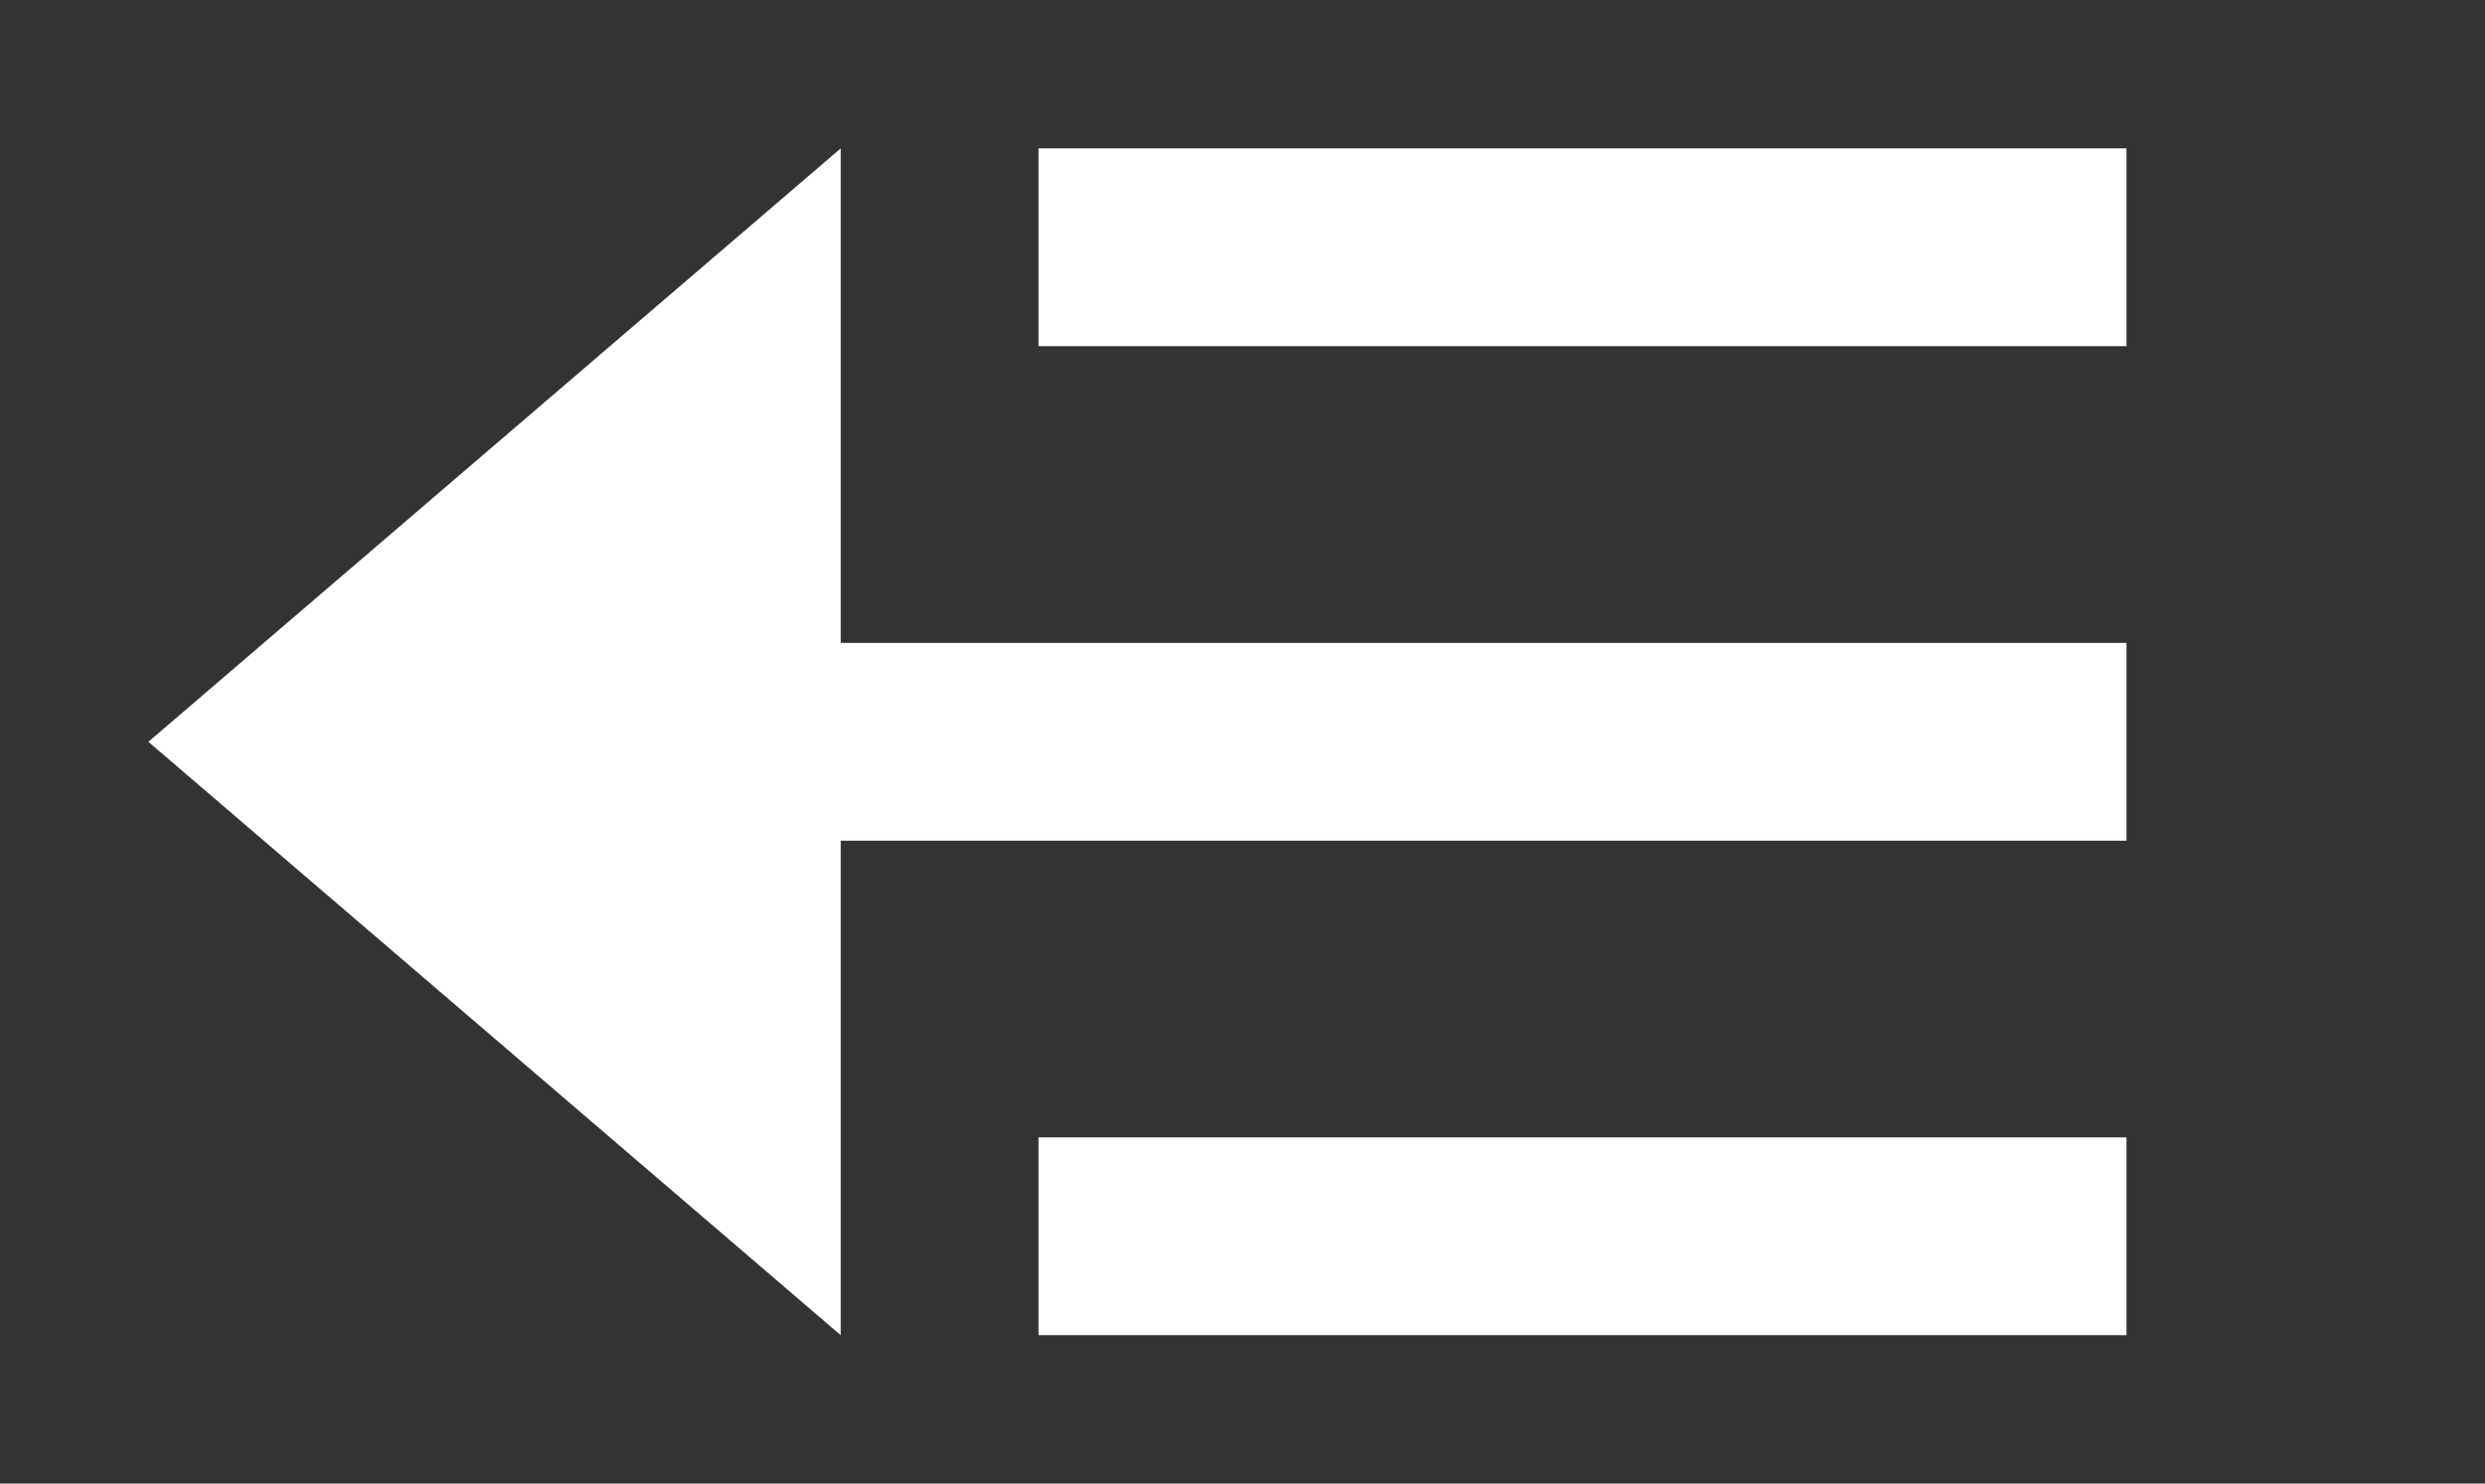 <!-- Generated by IcoMoon.io -->
<svg version="1.1" xmlns="http://www.w3.org/2000/svg" width="67" height="40" viewBox="0 0 67 40">
<rect x="0" y="0" width="67" height="40" fill="#333333" stroke="none"/>
<title>mp-arrow_right-</title>
<path fill="#fff" d="M4 20l18.667 16v-13.333h34.667v-5.333h-34.667v-13.333l-18.667 16zM28 36h29.333v-5.333h-29.333v5.333zM28 9.333h29.333v-5.333h-29.333v5.333z"></path>
</svg>

